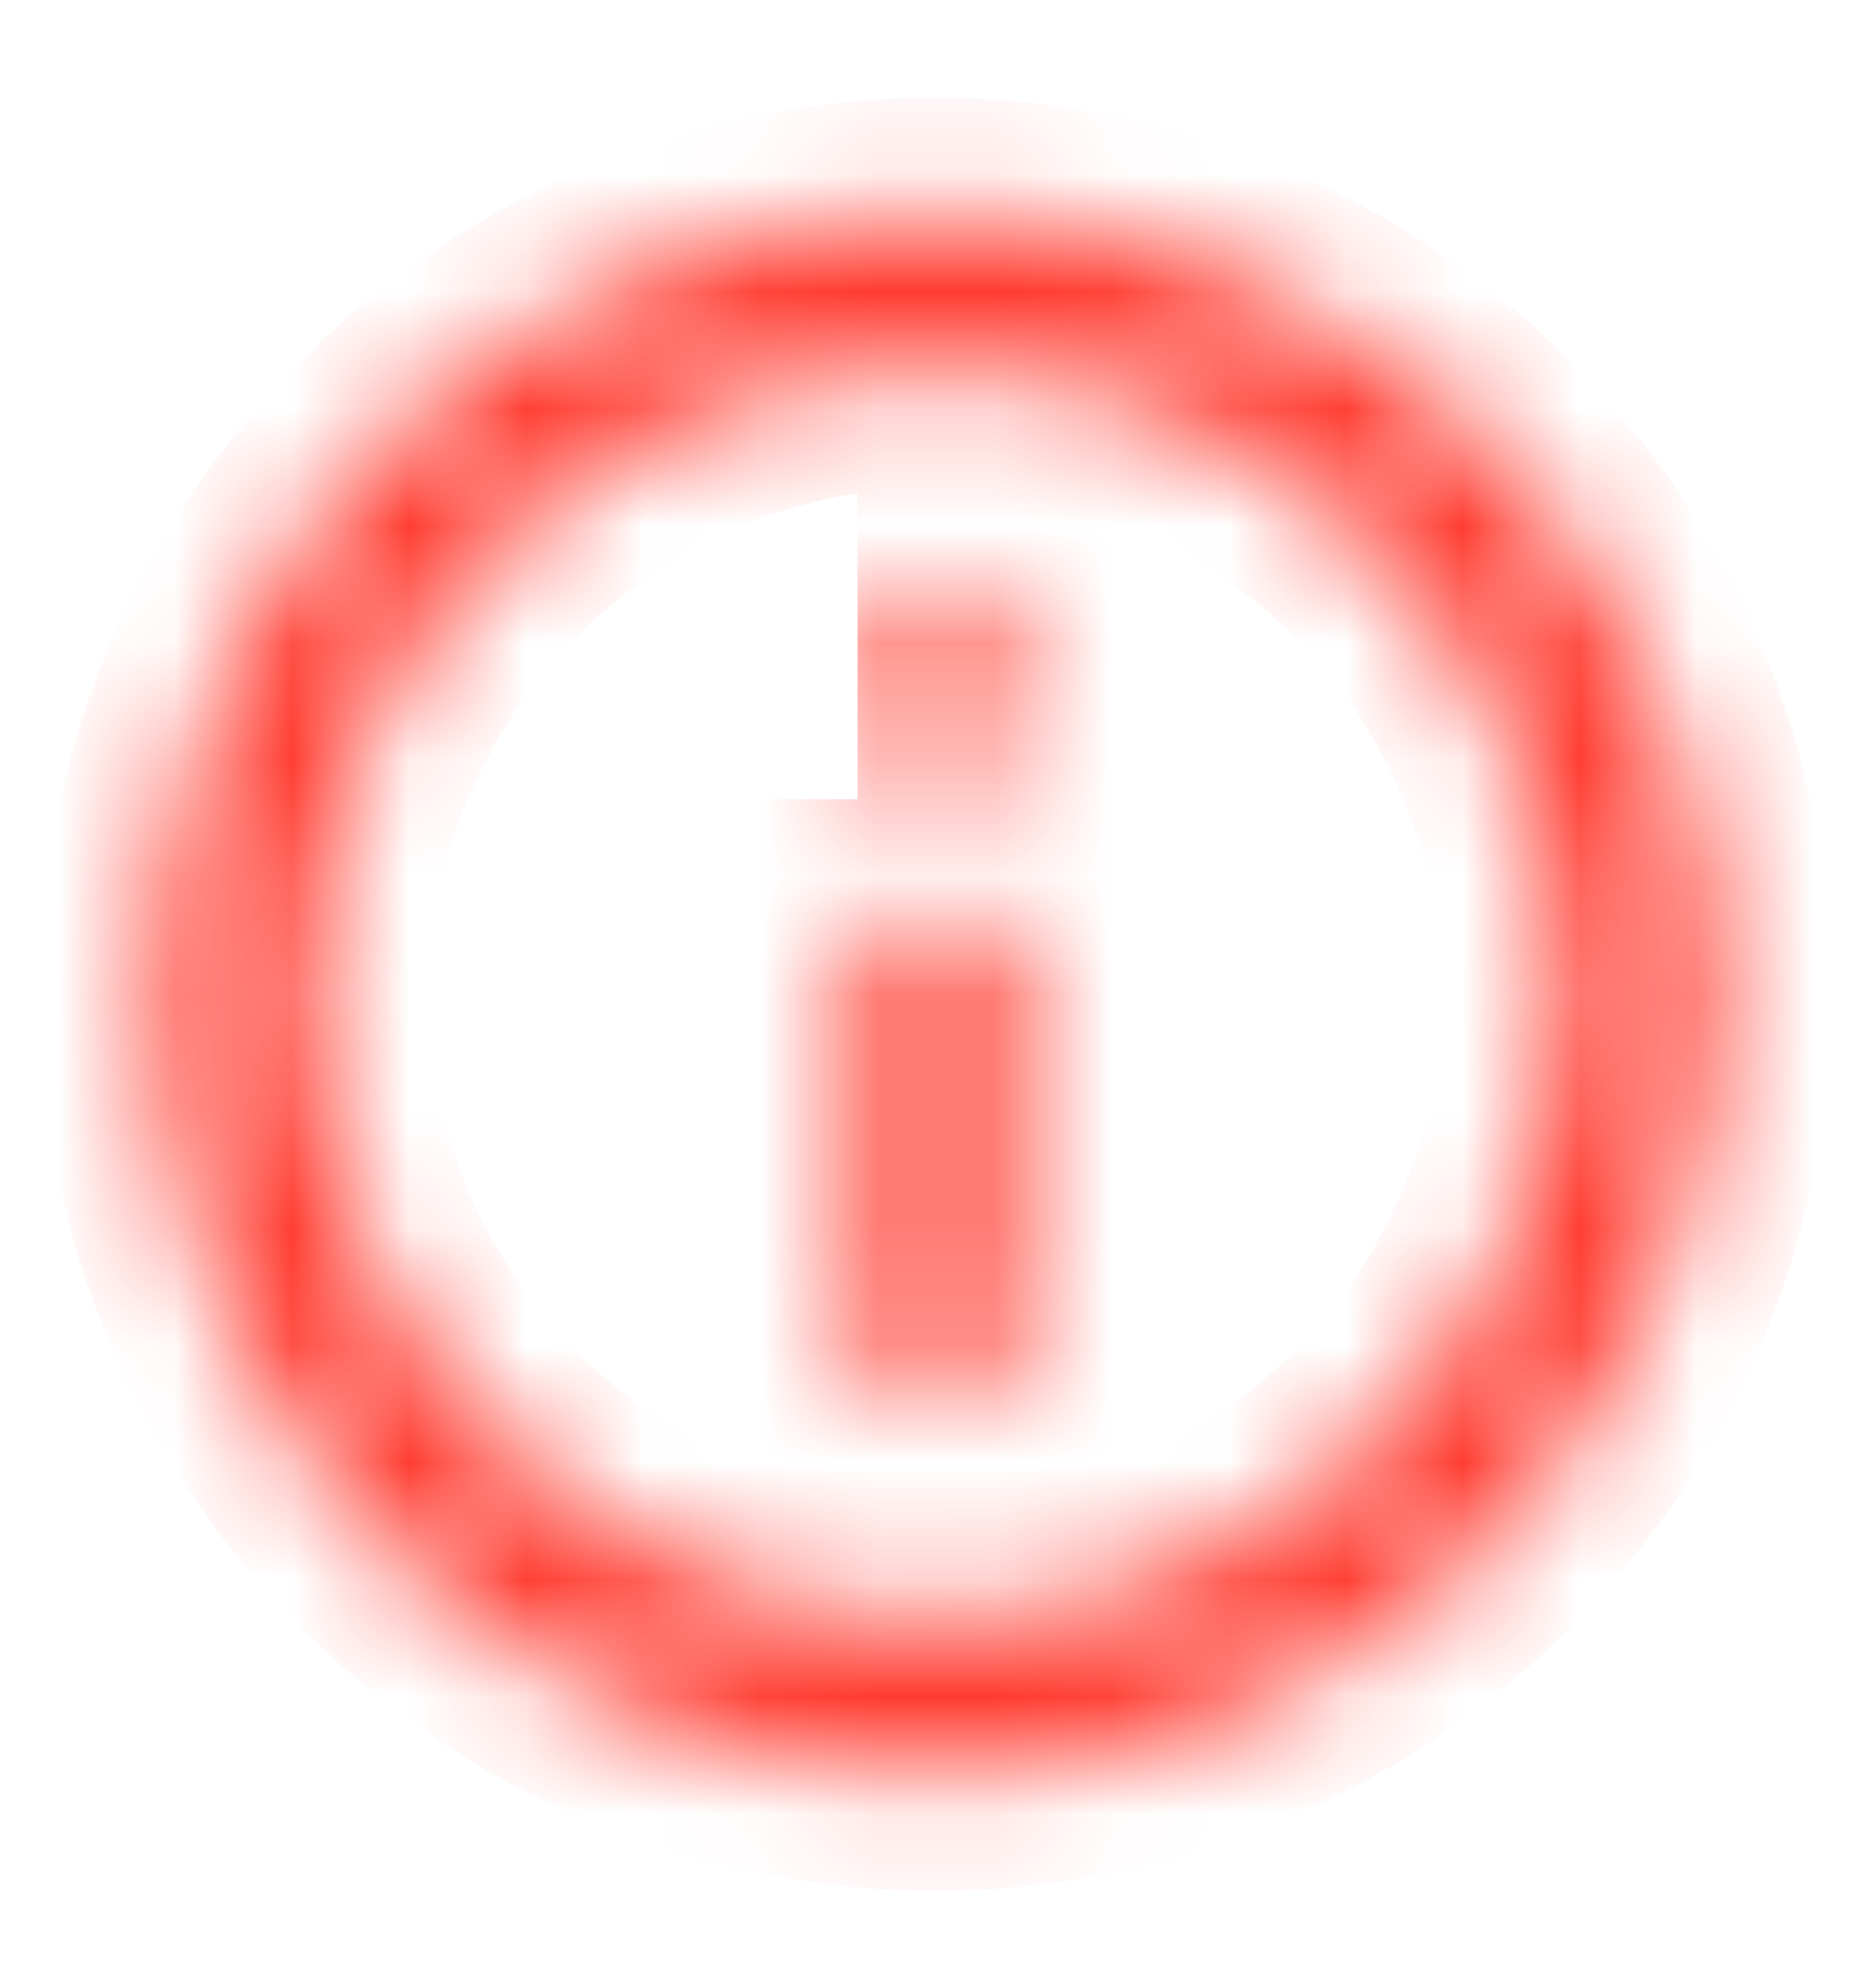 <svg width="16" height="17" viewBox="0 0 16 17" fill="none" xmlns="http://www.w3.org/2000/svg">
<g id="mdi:about-circle-outline">
<g id="Vector">
<mask id="path-1-inside-1_6883_21329" fill="white">
<path d="M7.333 6.501H8.667V5.167H7.333M8 13.834C5.06 13.834 2.667 11.441 2.667 8.501C2.667 5.561 5.06 3.167 8 3.167C10.94 3.167 13.333 5.561 13.333 8.501C13.333 11.441 10.94 13.834 8 13.834ZM8 1.834C7.125 1.834 6.258 2.006 5.449 2.341C4.64 2.676 3.905 3.168 3.286 3.787C2.036 5.037 1.333 6.733 1.333 8.501C1.333 10.269 2.036 11.964 3.286 13.215C3.905 13.834 4.64 14.325 5.449 14.66C6.258 14.995 7.125 15.167 8 15.167C9.768 15.167 11.464 14.465 12.714 13.215C13.964 11.964 14.667 10.269 14.667 8.501C14.667 7.625 14.494 6.758 14.159 5.949C13.824 5.141 13.333 4.406 12.714 3.787C12.095 3.168 11.36 2.676 10.551 2.341C9.742 2.006 8.875 1.834 8 1.834ZM7.333 11.834H8.667V7.834H7.333V11.834Z"/>
</mask>
<path d="M8.667 6.501V7.501H9.667V6.501H8.667ZM8.667 5.167H9.667V4.167H8.667V5.167ZM1.333 8.501L0.333 8.501L1.333 8.501ZM8 15.167L8 16.167L8 15.167ZM7.333 11.834H6.333V12.834H7.333V11.834ZM8.667 11.834V12.834H9.667V11.834H8.667ZM8.667 7.834H9.667V6.834H8.667V7.834ZM7.333 7.834V6.834H6.333V7.834H7.333ZM7.333 7.501H8.667V5.501H7.333V7.501ZM9.667 6.501V5.167H7.667V6.501H9.667ZM8.667 4.167H7.333V6.167H8.667V4.167ZM8 12.834C5.612 12.834 3.667 10.888 3.667 8.501H1.667C1.667 11.993 4.508 14.834 8 14.834V12.834ZM3.667 8.501C3.667 6.113 5.612 4.167 8 4.167V2.167C4.508 2.167 1.667 5.008 1.667 8.501H3.667ZM8 4.167C10.388 4.167 12.333 6.113 12.333 8.501H14.333C14.333 5.008 11.492 2.167 8 2.167V4.167ZM12.333 8.501C12.333 10.888 10.388 12.834 8 12.834V14.834C11.492 14.834 14.333 11.993 14.333 8.501H12.333ZM8 0.834C6.993 0.834 5.996 1.032 5.066 1.418L5.831 3.265C6.519 2.981 7.256 2.834 8 2.834L8 0.834ZM5.066 1.418C4.136 1.803 3.291 2.368 2.579 3.079L3.993 4.494C4.519 3.968 5.144 3.55 5.831 3.265L5.066 1.418ZM2.579 3.079C1.141 4.517 0.333 6.467 0.333 8.501L2.333 8.501C2.333 6.998 2.93 5.556 3.993 4.494L2.579 3.079ZM0.333 8.501C0.333 10.534 1.141 12.484 2.579 13.922L3.993 12.508C2.93 11.445 2.333 10.004 2.333 8.501L0.333 8.501ZM2.579 13.922C3.291 14.634 4.136 15.198 5.066 15.584L5.831 13.736C5.144 13.451 4.519 13.034 3.993 12.508L2.579 13.922ZM5.066 15.584C5.996 15.969 6.993 16.167 8 16.167L8 14.167C7.256 14.167 6.519 14.021 5.831 13.736L5.066 15.584ZM8 16.167C10.033 16.167 11.983 15.36 13.421 13.922L12.007 12.508C10.944 13.57 9.503 14.167 8 14.167L8 16.167ZM13.421 13.922C14.859 12.484 15.667 10.534 15.667 8.501H13.667C13.667 10.004 13.07 11.445 12.007 12.508L13.421 13.922ZM15.667 8.501C15.667 7.494 15.468 6.497 15.083 5.567L13.235 6.332C13.52 7.02 13.667 7.756 13.667 8.501H15.667ZM15.083 5.567C14.698 4.637 14.133 3.791 13.421 3.079L12.007 4.494C12.533 5.02 12.951 5.645 13.235 6.332L15.083 5.567ZM13.421 3.079C12.709 2.368 11.864 1.803 10.934 1.418L10.168 3.265C10.856 3.55 11.481 3.968 12.007 4.494L13.421 3.079ZM10.934 1.418C10.004 1.032 9.007 0.834 8 0.834L8 2.834C8.744 2.834 9.481 2.981 10.168 3.265L10.934 1.418ZM7.333 12.834H8.667V10.834H7.333V12.834ZM9.667 11.834V7.834H7.667V11.834H9.667ZM8.667 6.834H7.333V8.834H8.667V6.834ZM6.333 7.834V11.834H8.333V7.834H6.333Z" fill="#FF3B30" mask="url(#path-1-inside-1_6883_21329)"/>
</g>
</g>
</svg>
